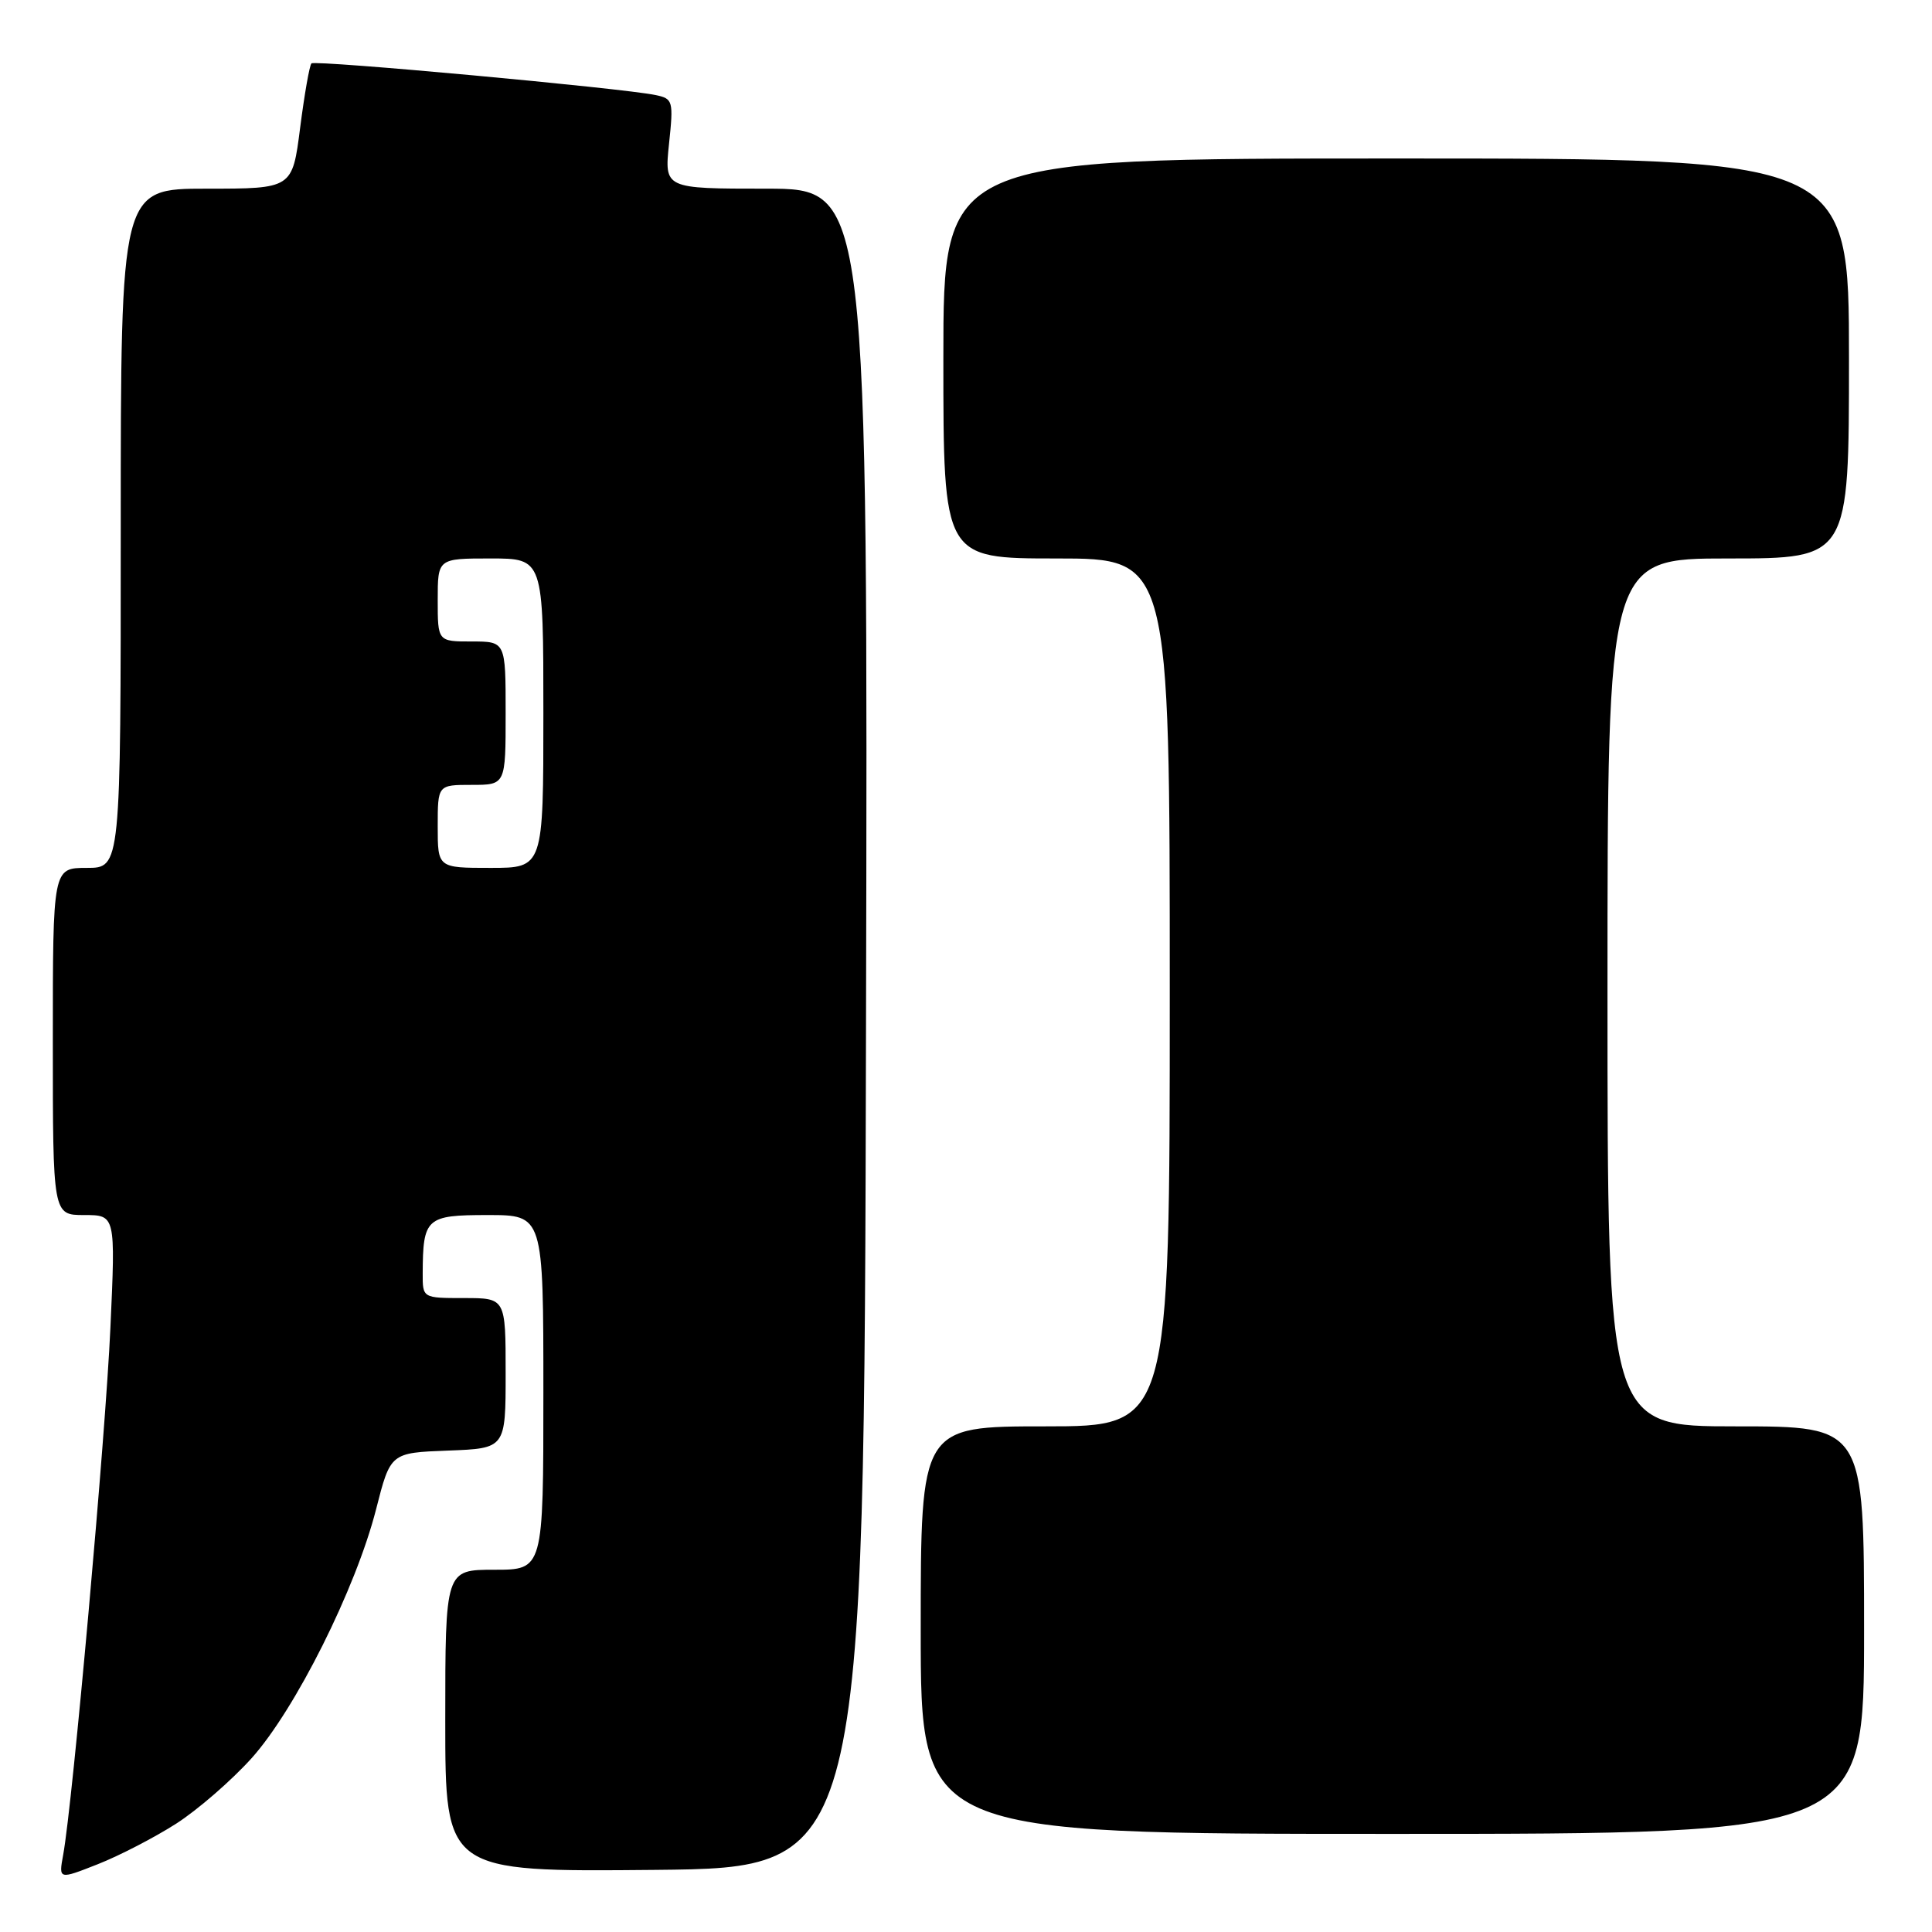 <?xml version="1.0" encoding="UTF-8" standalone="no"?>
<!DOCTYPE svg PUBLIC "-//W3C//DTD SVG 1.1//EN" "http://www.w3.org/Graphics/SVG/1.1/DTD/svg11.dtd" >
<svg xmlns="http://www.w3.org/2000/svg" xmlns:xlink="http://www.w3.org/1999/xlink" version="1.1" viewBox="0 0 256 256">
 <g >
 <path fill="currentColor"
d=" M 23.32 241.66 C 26.18 239.83 30.68 235.92 33.33 232.98 C 39.13 226.52 47.14 210.52 49.83 200.00 C 51.74 192.50 51.74 192.50 59.37 192.21 C 67.00 191.92 67.00 191.92 67.00 181.96 C 67.00 172.00 67.00 172.00 61.50 172.00 C 56.00 172.00 56.00 172.00 56.01 168.75 C 56.04 161.38 56.46 161.00 64.62 161.00 C 72.00 161.00 72.00 161.00 72.00 184.50 C 72.00 208.00 72.00 208.00 65.50 208.00 C 59.00 208.00 59.00 208.00 59.00 228.02 C 59.00 248.03 59.00 248.03 86.75 247.77 C 114.50 247.50 114.50 247.50 114.75 136.25 C 115.01 25.00 115.01 25.00 101.52 25.00 C 88.03 25.00 88.03 25.00 88.65 19.05 C 89.25 13.37 89.17 13.08 86.89 12.60 C 82.55 11.68 41.74 7.93 41.27 8.40 C 41.01 8.66 40.34 12.50 39.77 16.93 C 38.74 25.00 38.74 25.00 27.37 25.00 C 16.00 25.00 16.00 25.00 16.00 70.00 C 16.00 115.00 16.00 115.00 11.50 115.00 C 7.00 115.00 7.00 115.00 7.00 138.00 C 7.00 161.00 7.00 161.00 11.15 161.00 C 15.31 161.00 15.31 161.00 14.63 175.92 C 13.99 190.25 9.62 239.00 8.37 245.78 C 7.77 249.06 7.77 249.06 12.95 247.02 C 15.80 245.90 20.47 243.48 23.32 241.66 Z  M 247.00 216.00 C 247.00 189.00 247.00 189.00 230.00 189.00 C 213.00 189.00 213.00 189.00 213.00 131.50 C 213.00 74.00 213.00 74.00 229.00 74.00 C 245.00 74.00 245.00 74.00 245.00 47.50 C 245.00 21.00 245.00 21.00 185.00 21.00 C 125.00 21.00 125.00 21.00 125.00 47.50 C 125.00 74.00 125.00 74.00 140.00 74.00 C 155.00 74.00 155.00 74.00 155.00 131.50 C 155.00 189.00 155.00 189.00 138.50 189.00 C 122.00 189.00 122.00 189.00 122.00 216.00 C 122.00 243.00 122.00 243.00 184.50 243.00 C 247.00 243.00 247.00 243.00 247.00 216.00 Z  M 58.00 109.50 C 58.00 104.00 58.00 104.00 62.50 104.00 C 67.00 104.00 67.00 104.00 67.00 94.50 C 67.00 85.00 67.00 85.00 62.50 85.00 C 58.00 85.00 58.00 85.00 58.00 79.50 C 58.00 74.00 58.00 74.00 65.00 74.00 C 72.00 74.00 72.00 74.00 72.00 94.50 C 72.00 115.00 72.00 115.00 65.00 115.00 C 58.00 115.00 58.00 115.00 58.00 109.50 Z "/>
</g>
</svg>